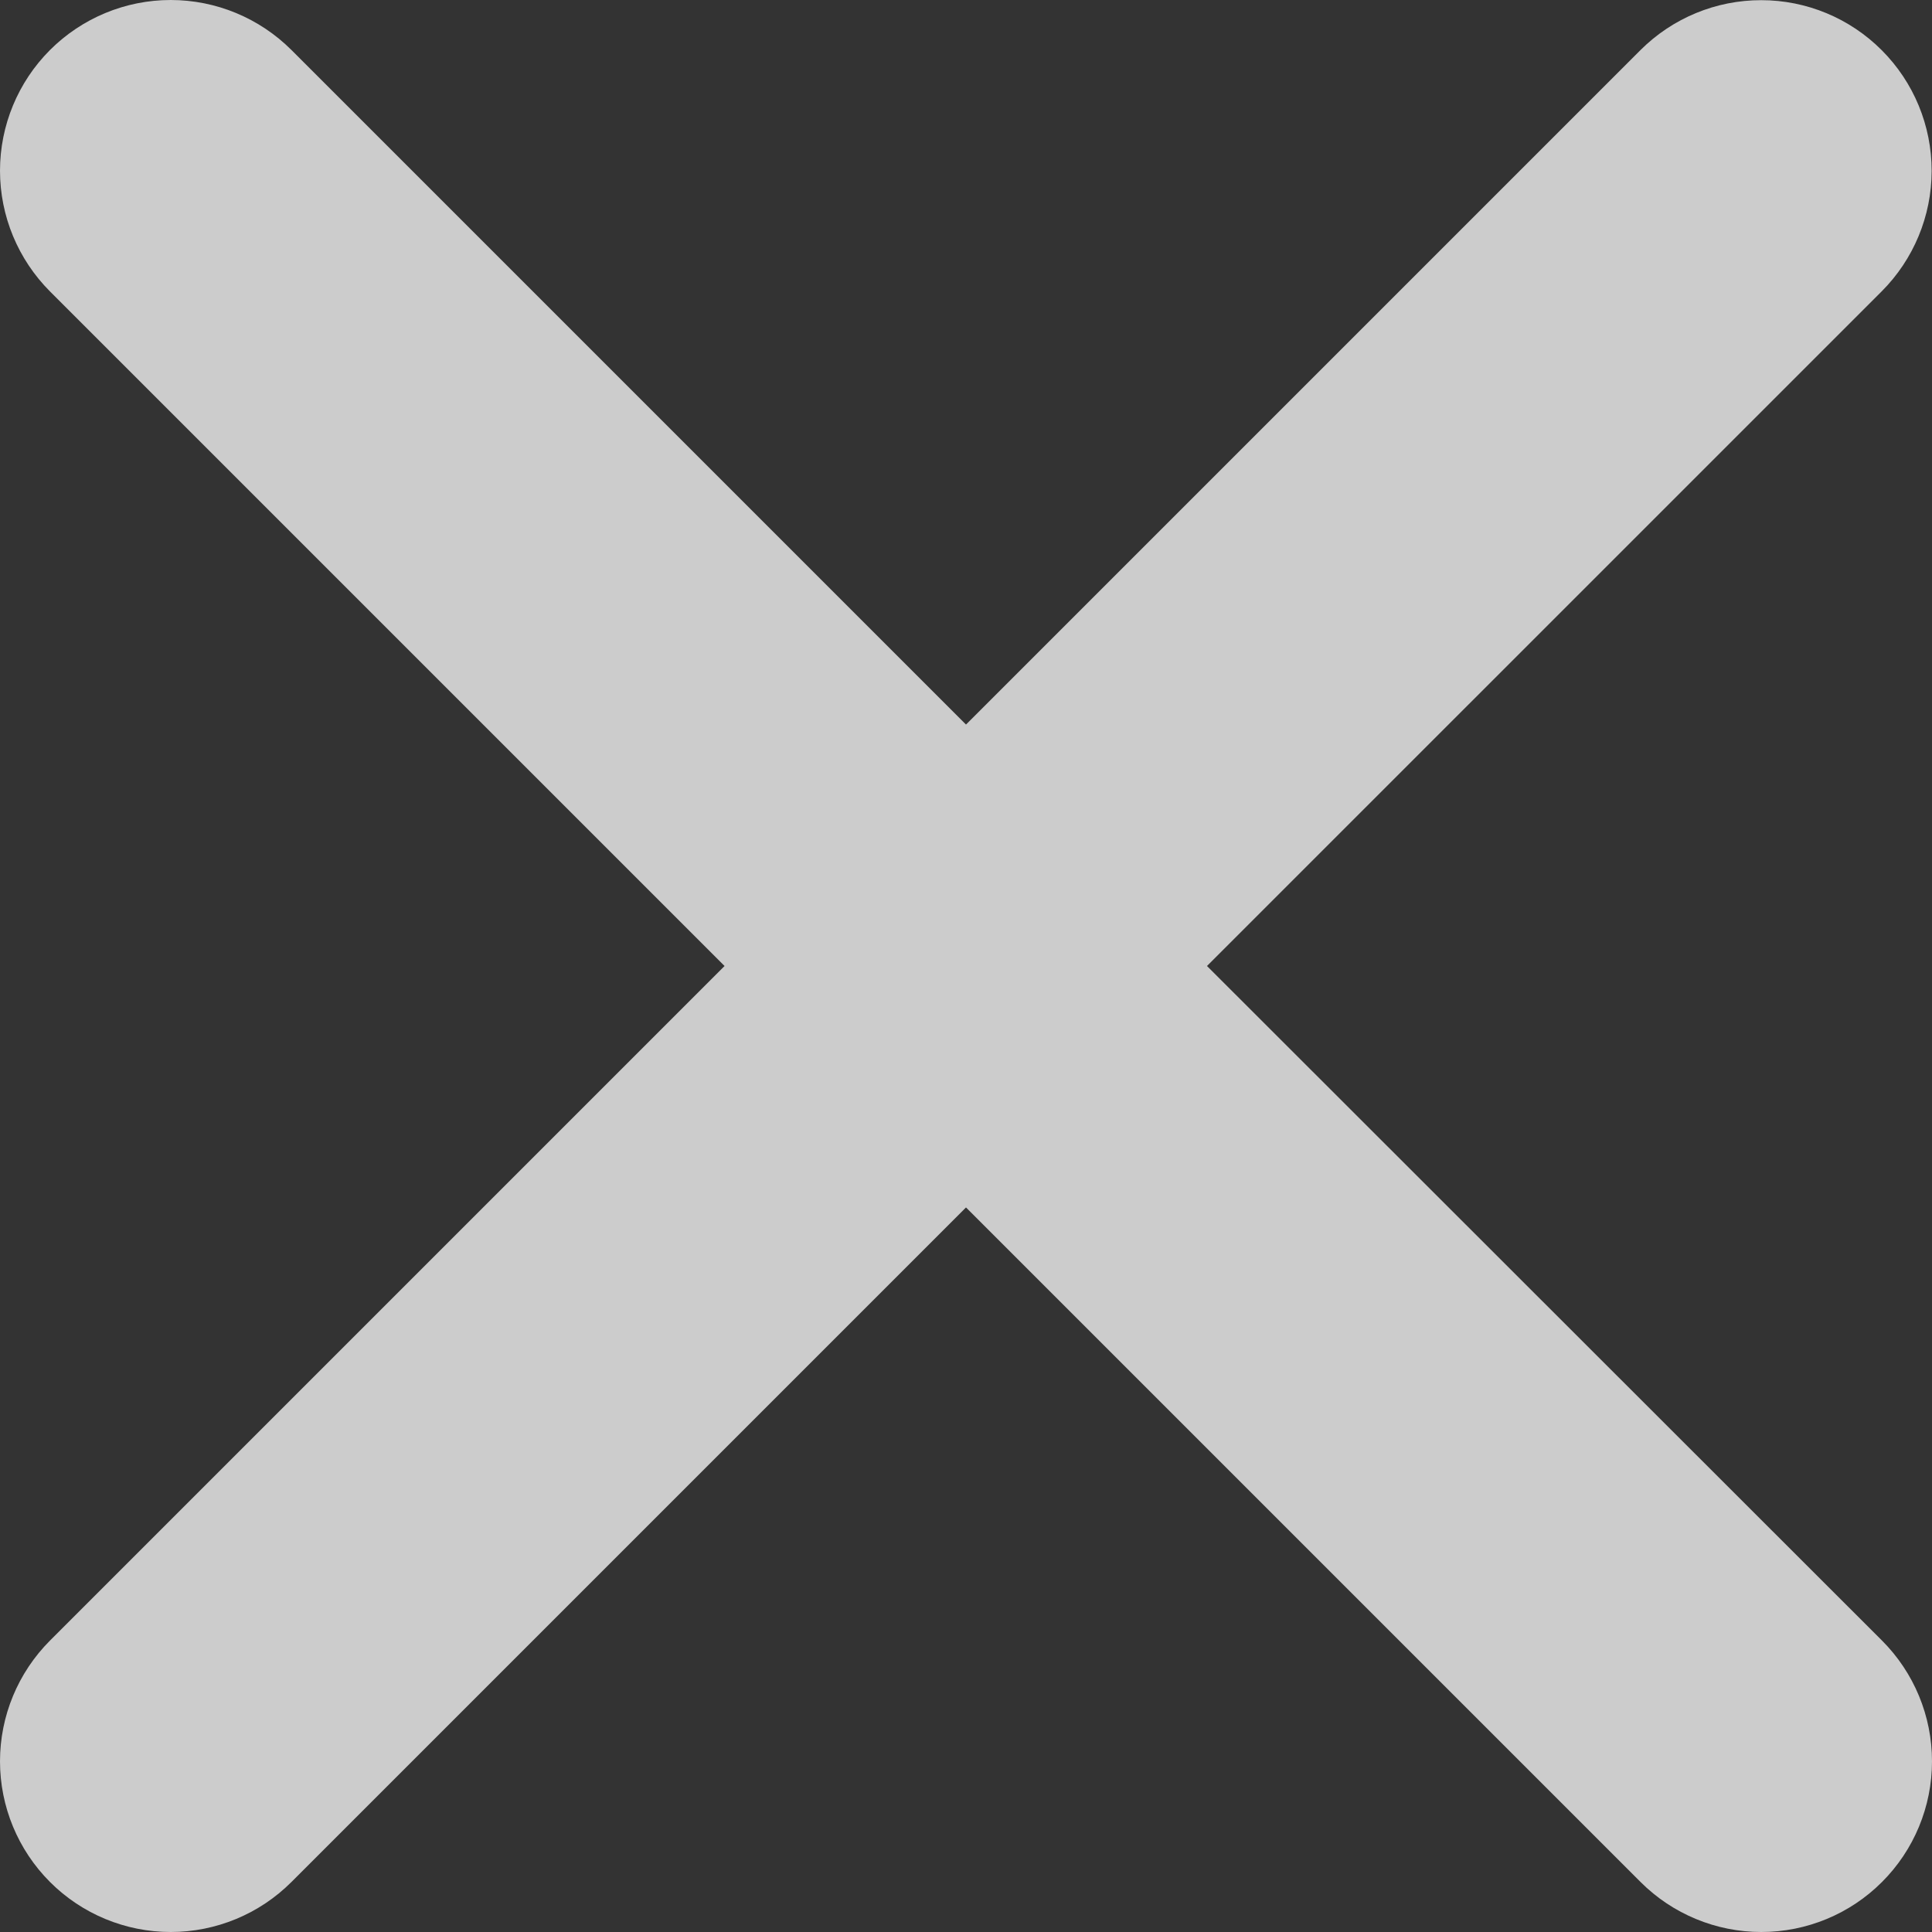 <svg width="34" height="34" viewBox="0 0 34 34" fill="none" xmlns="http://www.w3.org/2000/svg">
<rect x="0" y="0" width="34" height="34" fill="#333333" stroke="none"/>
<path d="M21.241 17L33.113 5.129C33.676 4.566 33.993 3.803 33.994 3.007C33.994 2.211 33.679 1.447 33.116 0.884C32.554 0.32 31.791 0.003 30.995 0.003C30.198 0.002 29.435 0.318 28.871 0.88L17 12.751L5.129 0.88C4.565 0.317 3.801 0 3.004 0C2.208 0 1.443 0.317 0.88 0.88C0.317 1.443 0 2.208 0 3.004C0 3.801 0.317 4.565 0.88 5.129L12.751 17L0.88 28.871C0.317 29.435 0 30.199 0 30.996C0 31.793 0.317 32.557 0.88 33.12C1.443 33.684 2.208 34 3.004 34C3.801 34 4.565 33.684 5.129 33.12L17 21.249L28.871 33.12C29.435 33.684 30.199 34 30.996 34C31.793 34 32.557 33.684 33.12 33.12C33.684 32.557 34 31.793 34 30.996C34 30.199 33.684 29.435 33.12 28.871L21.241 17Z" fill="white" fill-opacity="0.75"/>
</svg>
